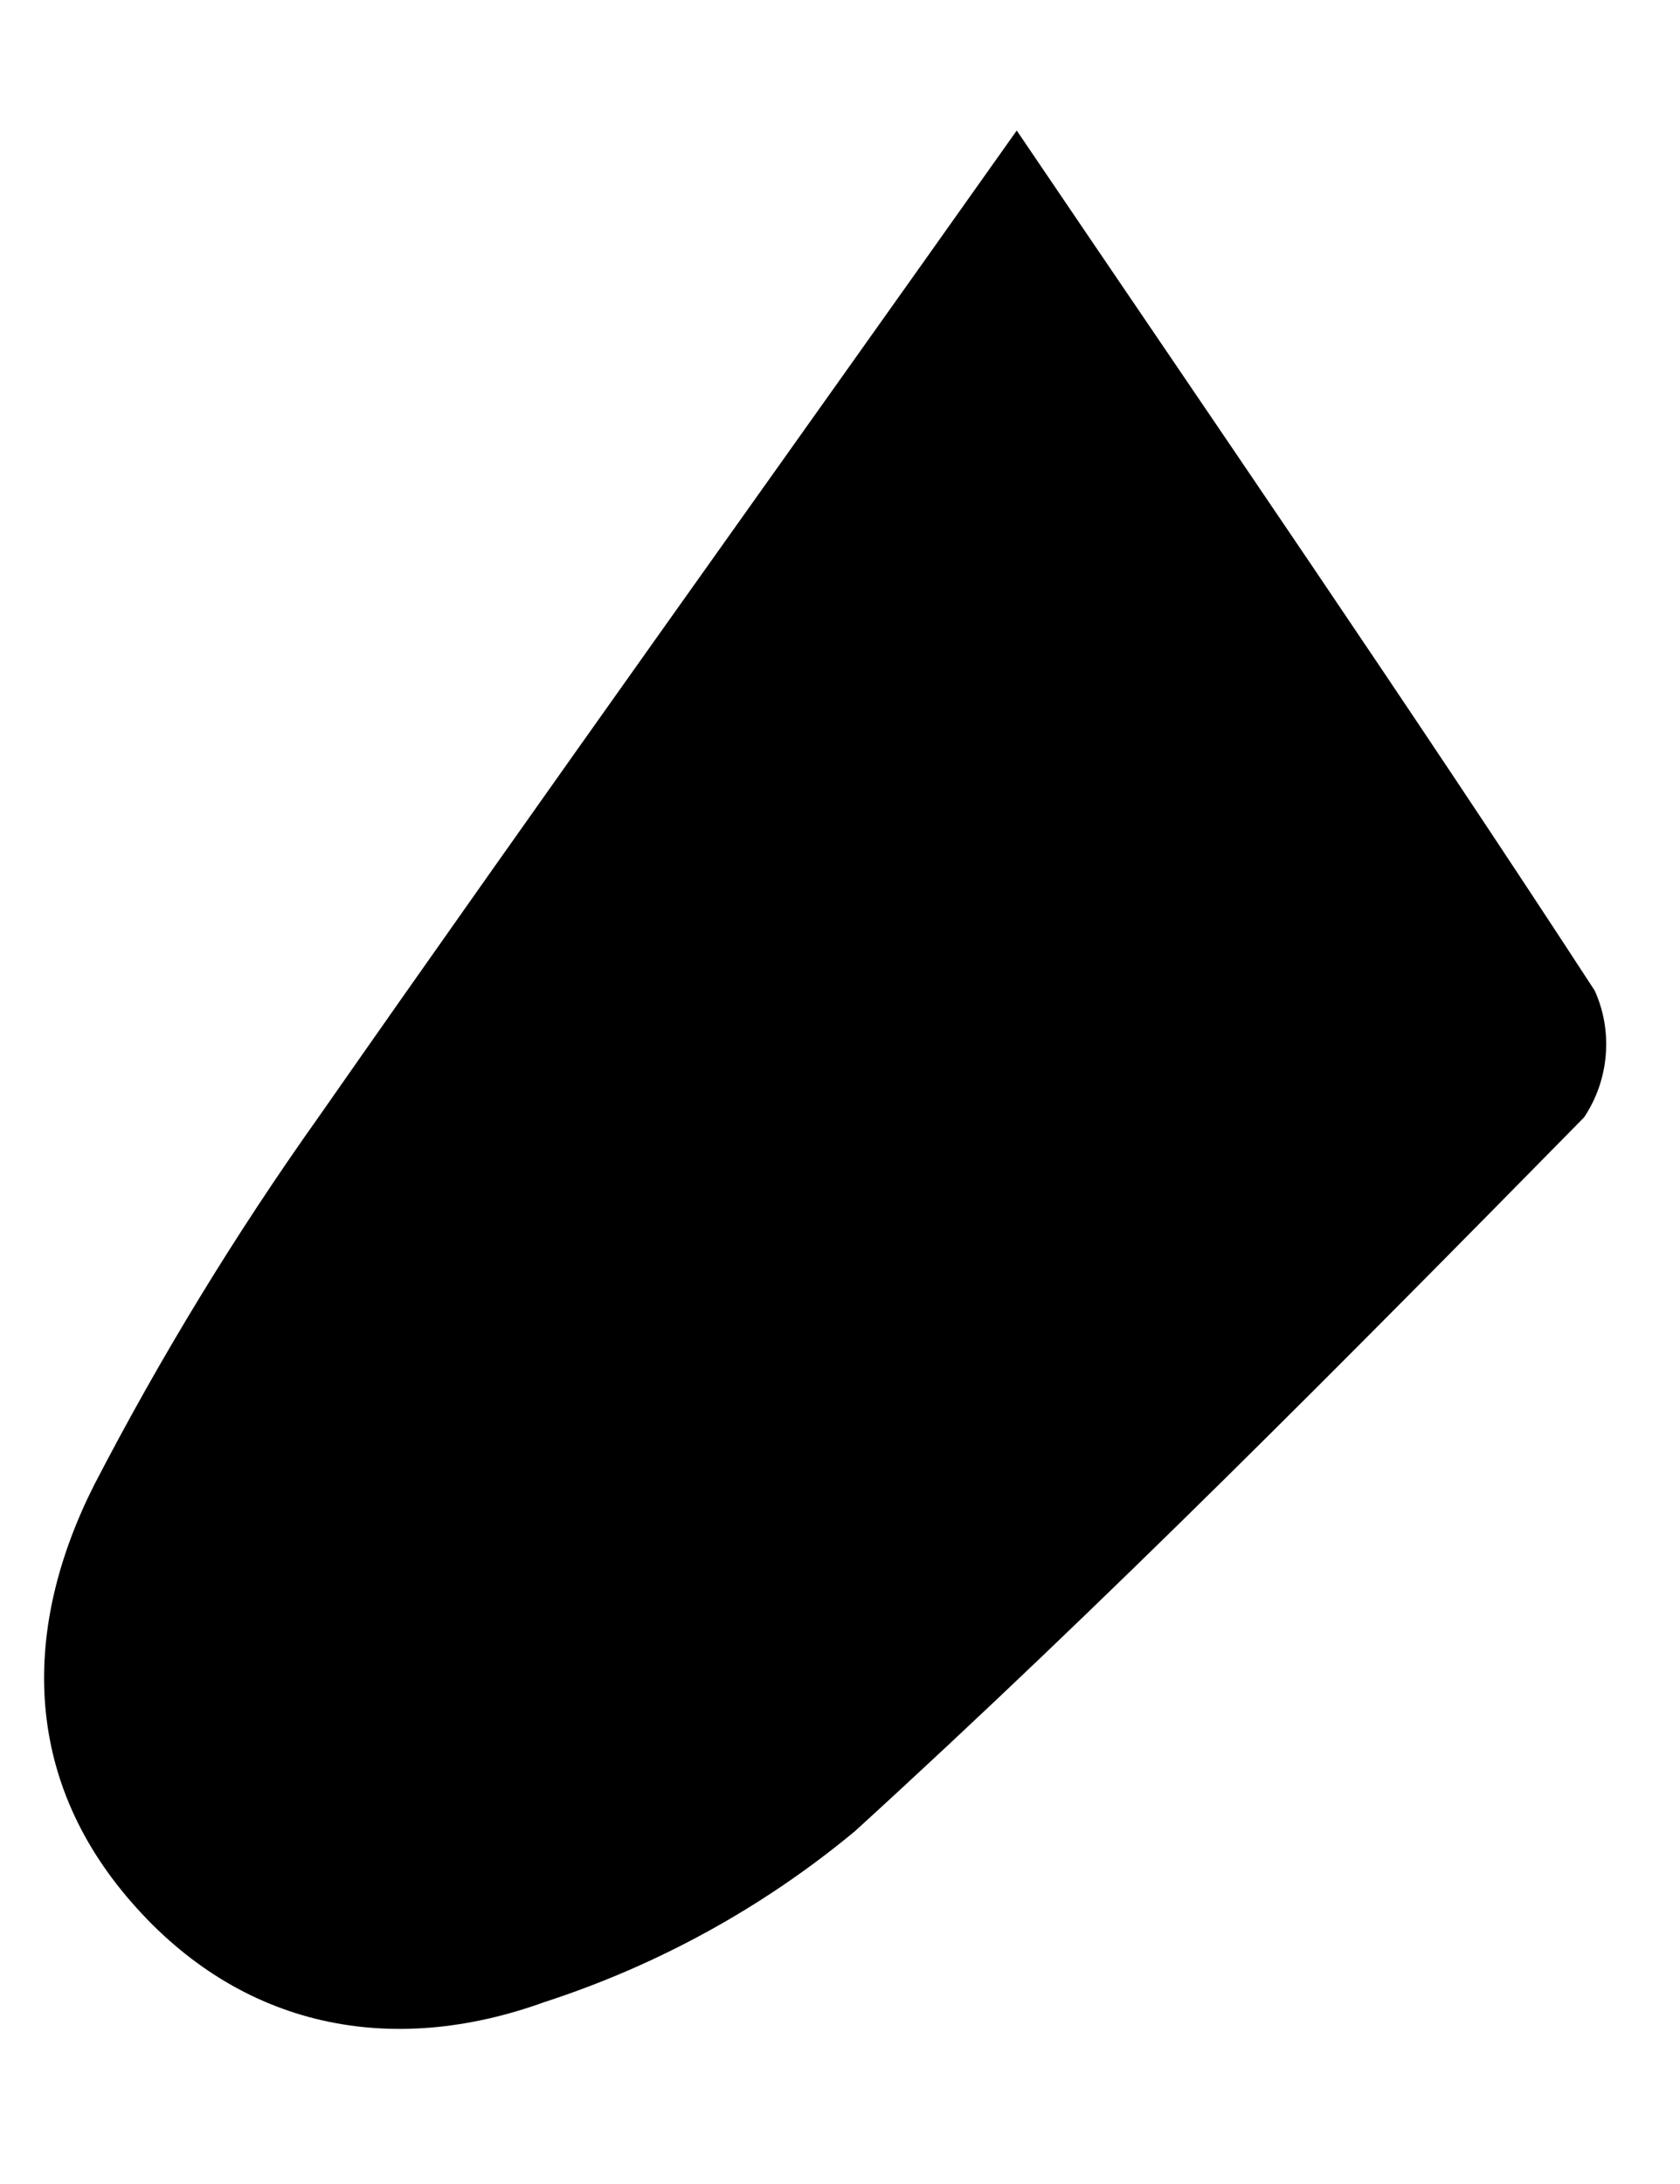 <svg width="10" height="13" viewBox="0 0 10 13" fill="none" xmlns="http://www.w3.org/2000/svg">
<path d="M6.052 0.777C7.249 2.545 8.392 4.207 9.492 5.896C9.547 6.017 9.569 6.149 9.558 6.281C9.547 6.413 9.503 6.54 9.429 6.651C8.01 8.094 6.585 9.535 5.09 10.899C4.546 11.351 3.919 11.697 3.241 11.917C2.33 12.247 1.436 12.074 0.782 11.322C0.127 10.571 0.136 9.681 0.56 8.84C0.953 8.081 1.399 7.349 1.895 6.651C3.241 4.723 4.612 2.811 6.052 0.777Z" fill="black"/>
</svg>
